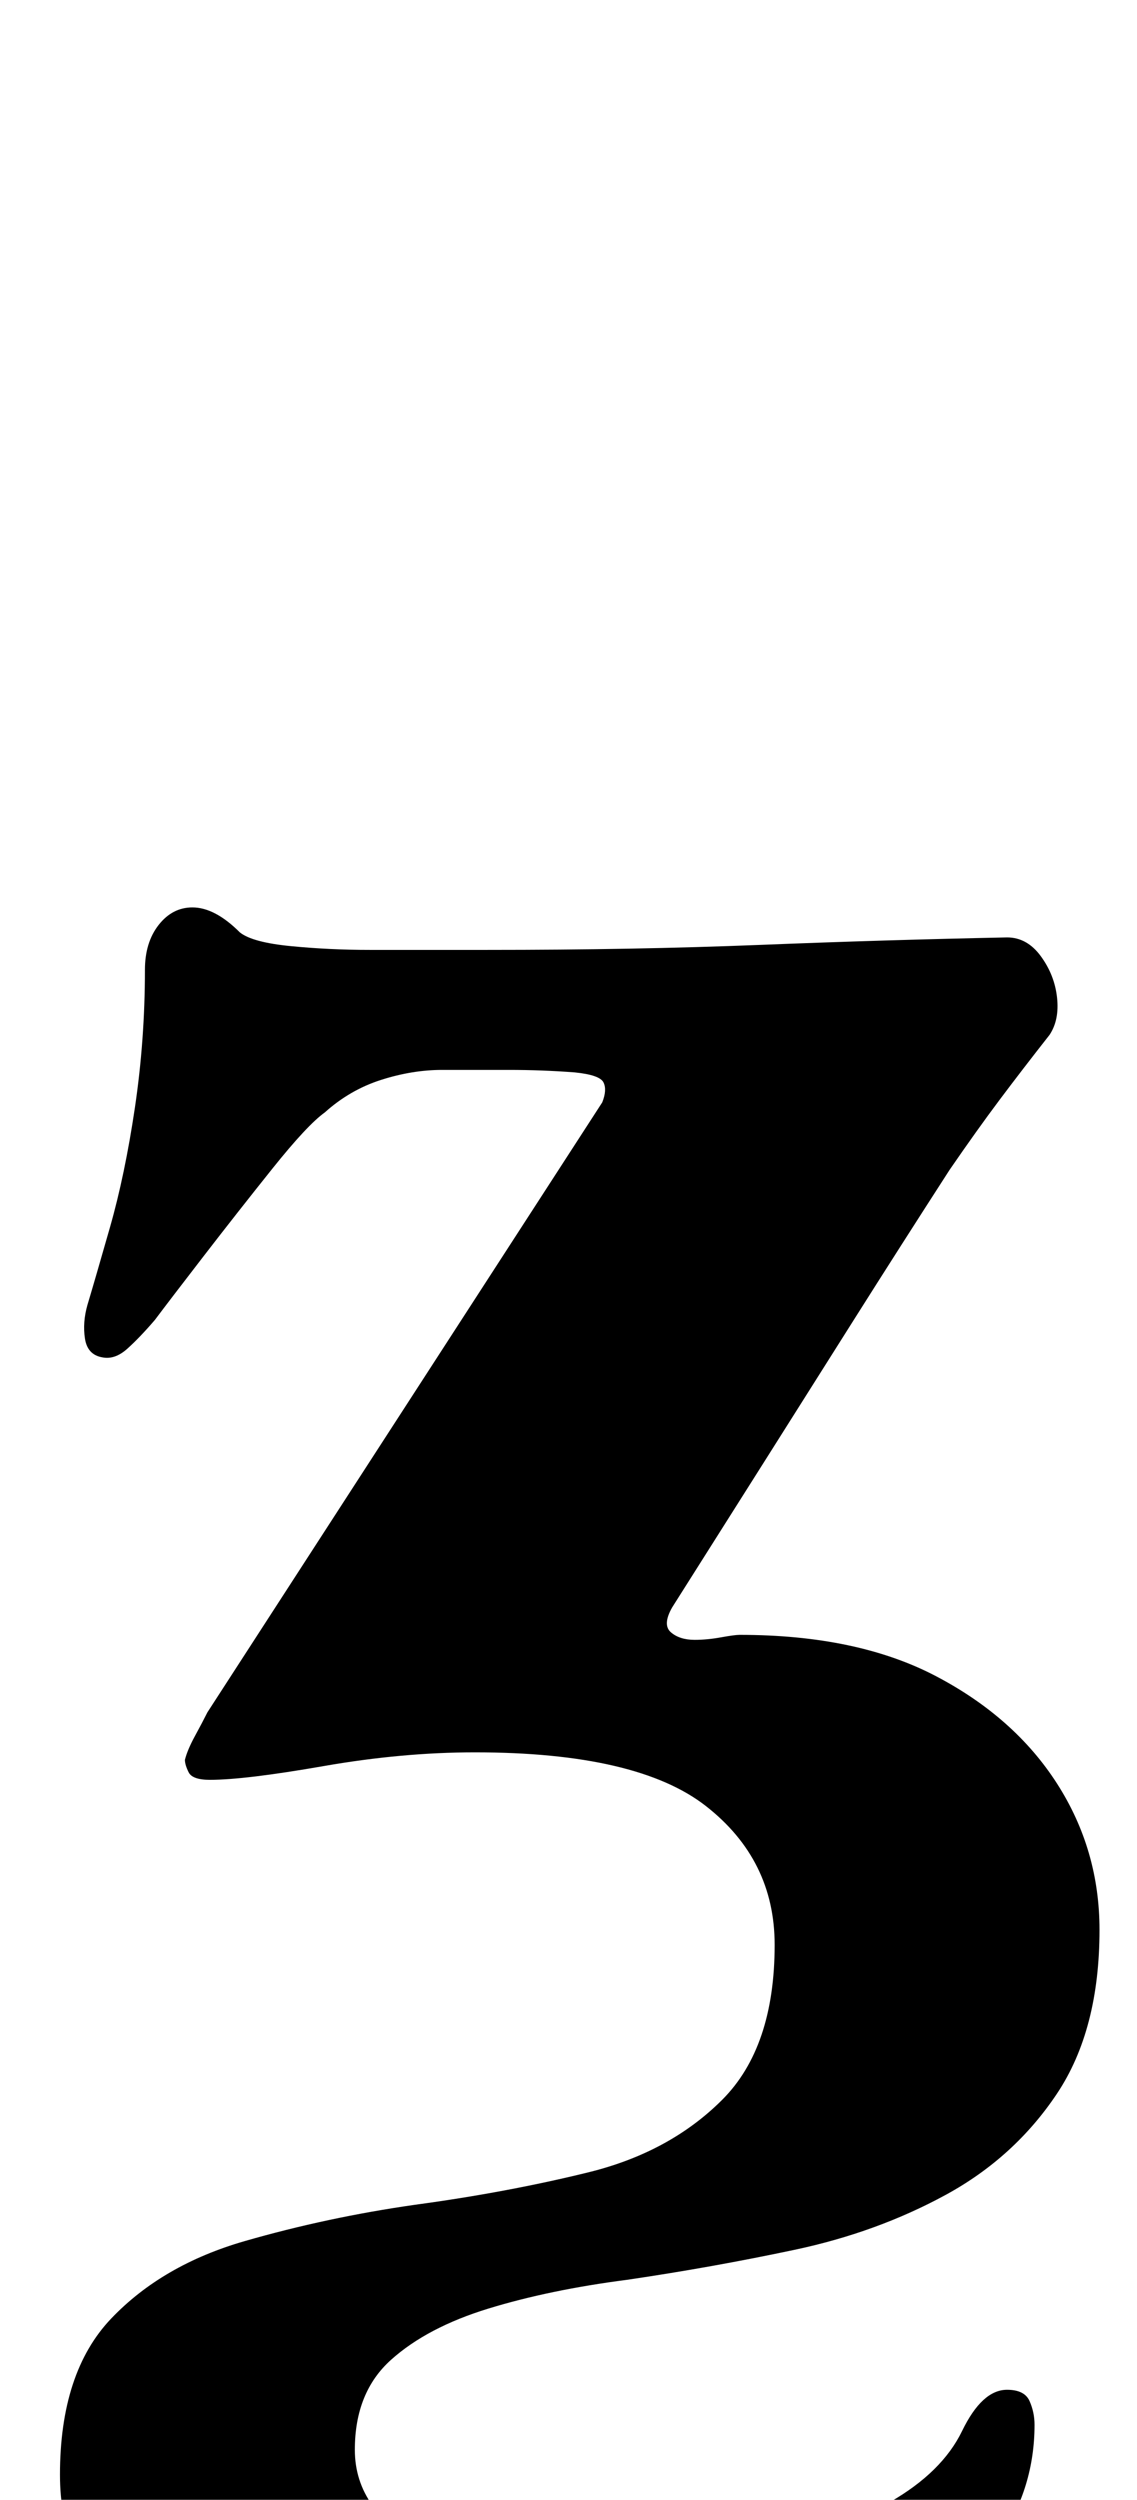 <?xml version="1.0" standalone="no"?>
<!DOCTYPE svg PUBLIC "-//W3C//DTD SVG 1.1//EN" "http://www.w3.org/Graphics/SVG/1.1/DTD/svg11.dtd" >
<svg xmlns="http://www.w3.org/2000/svg" xmlns:xlink="http://www.w3.org/1999/xlink" version="1.1" viewBox="-10 0 455 1000">
  <g transform="matrix(1 0 0 -1 0 800)">
   <path fill="currentColor"
d="M193 -286q-52 0 -92.5 10t-63.5 31t-23 55q0 41 20.5 62.5t53.5 31t68 14.5q37 5 69.5 13t53.5 29t21 62q0 34 -27.5 55.5t-92.5 21.5q-29 0 -60.5 -5.5t-45.5 -5.5q-7 0 -8.5 3t-1.5 5q1 4 4 9.5t5 9.5l158 244q2 5 0.5 8t-11.5 4q-13 1 -26.5 1h-26.5q-12 0 -24.5 -4
t-22.5 -13q-7 -5 -21 -22.5t-27.5 -35t-19.5 -25.5q-6 -7 -11 -11.5t-10 -3.5q-6 1 -7 7.5t1 13.5q3 10 9 31t10 48t4 55q0 11 5.5 18t13.5 7q9 0 19 -10q5 -4 20.5 -5.5t31.5 -1.5h47q59 0 109 2t99 3q8 0 13.5 -7.5t6.5 -16.5t-3 -15q-11 -14 -20 -26t-20 -28
q-20 -31 -38 -59.5l-36 -57t-37 -58.5q-4 -7 -0.5 -10t9.5 -3q5 0 10.5 1t7.5 1q47 0 78.5 -16.5t48.5 -43t17 -58.5q0 -40 -17 -65.5t-44.5 -40.5t-60.5 -22t-67 -12q-31 -4 -55.5 -11.5t-39 -20.5t-14.5 -36q0 -25 28.5 -39.5t59.5 -14.5q46 0 77 10.5t49 22.5
q21 12 29 28.5t18 16.5q7 0 9 -4.5t2 -9.5q0 -50 -55.5 -83t-155.5 -33z" />
  </g>

</svg>
